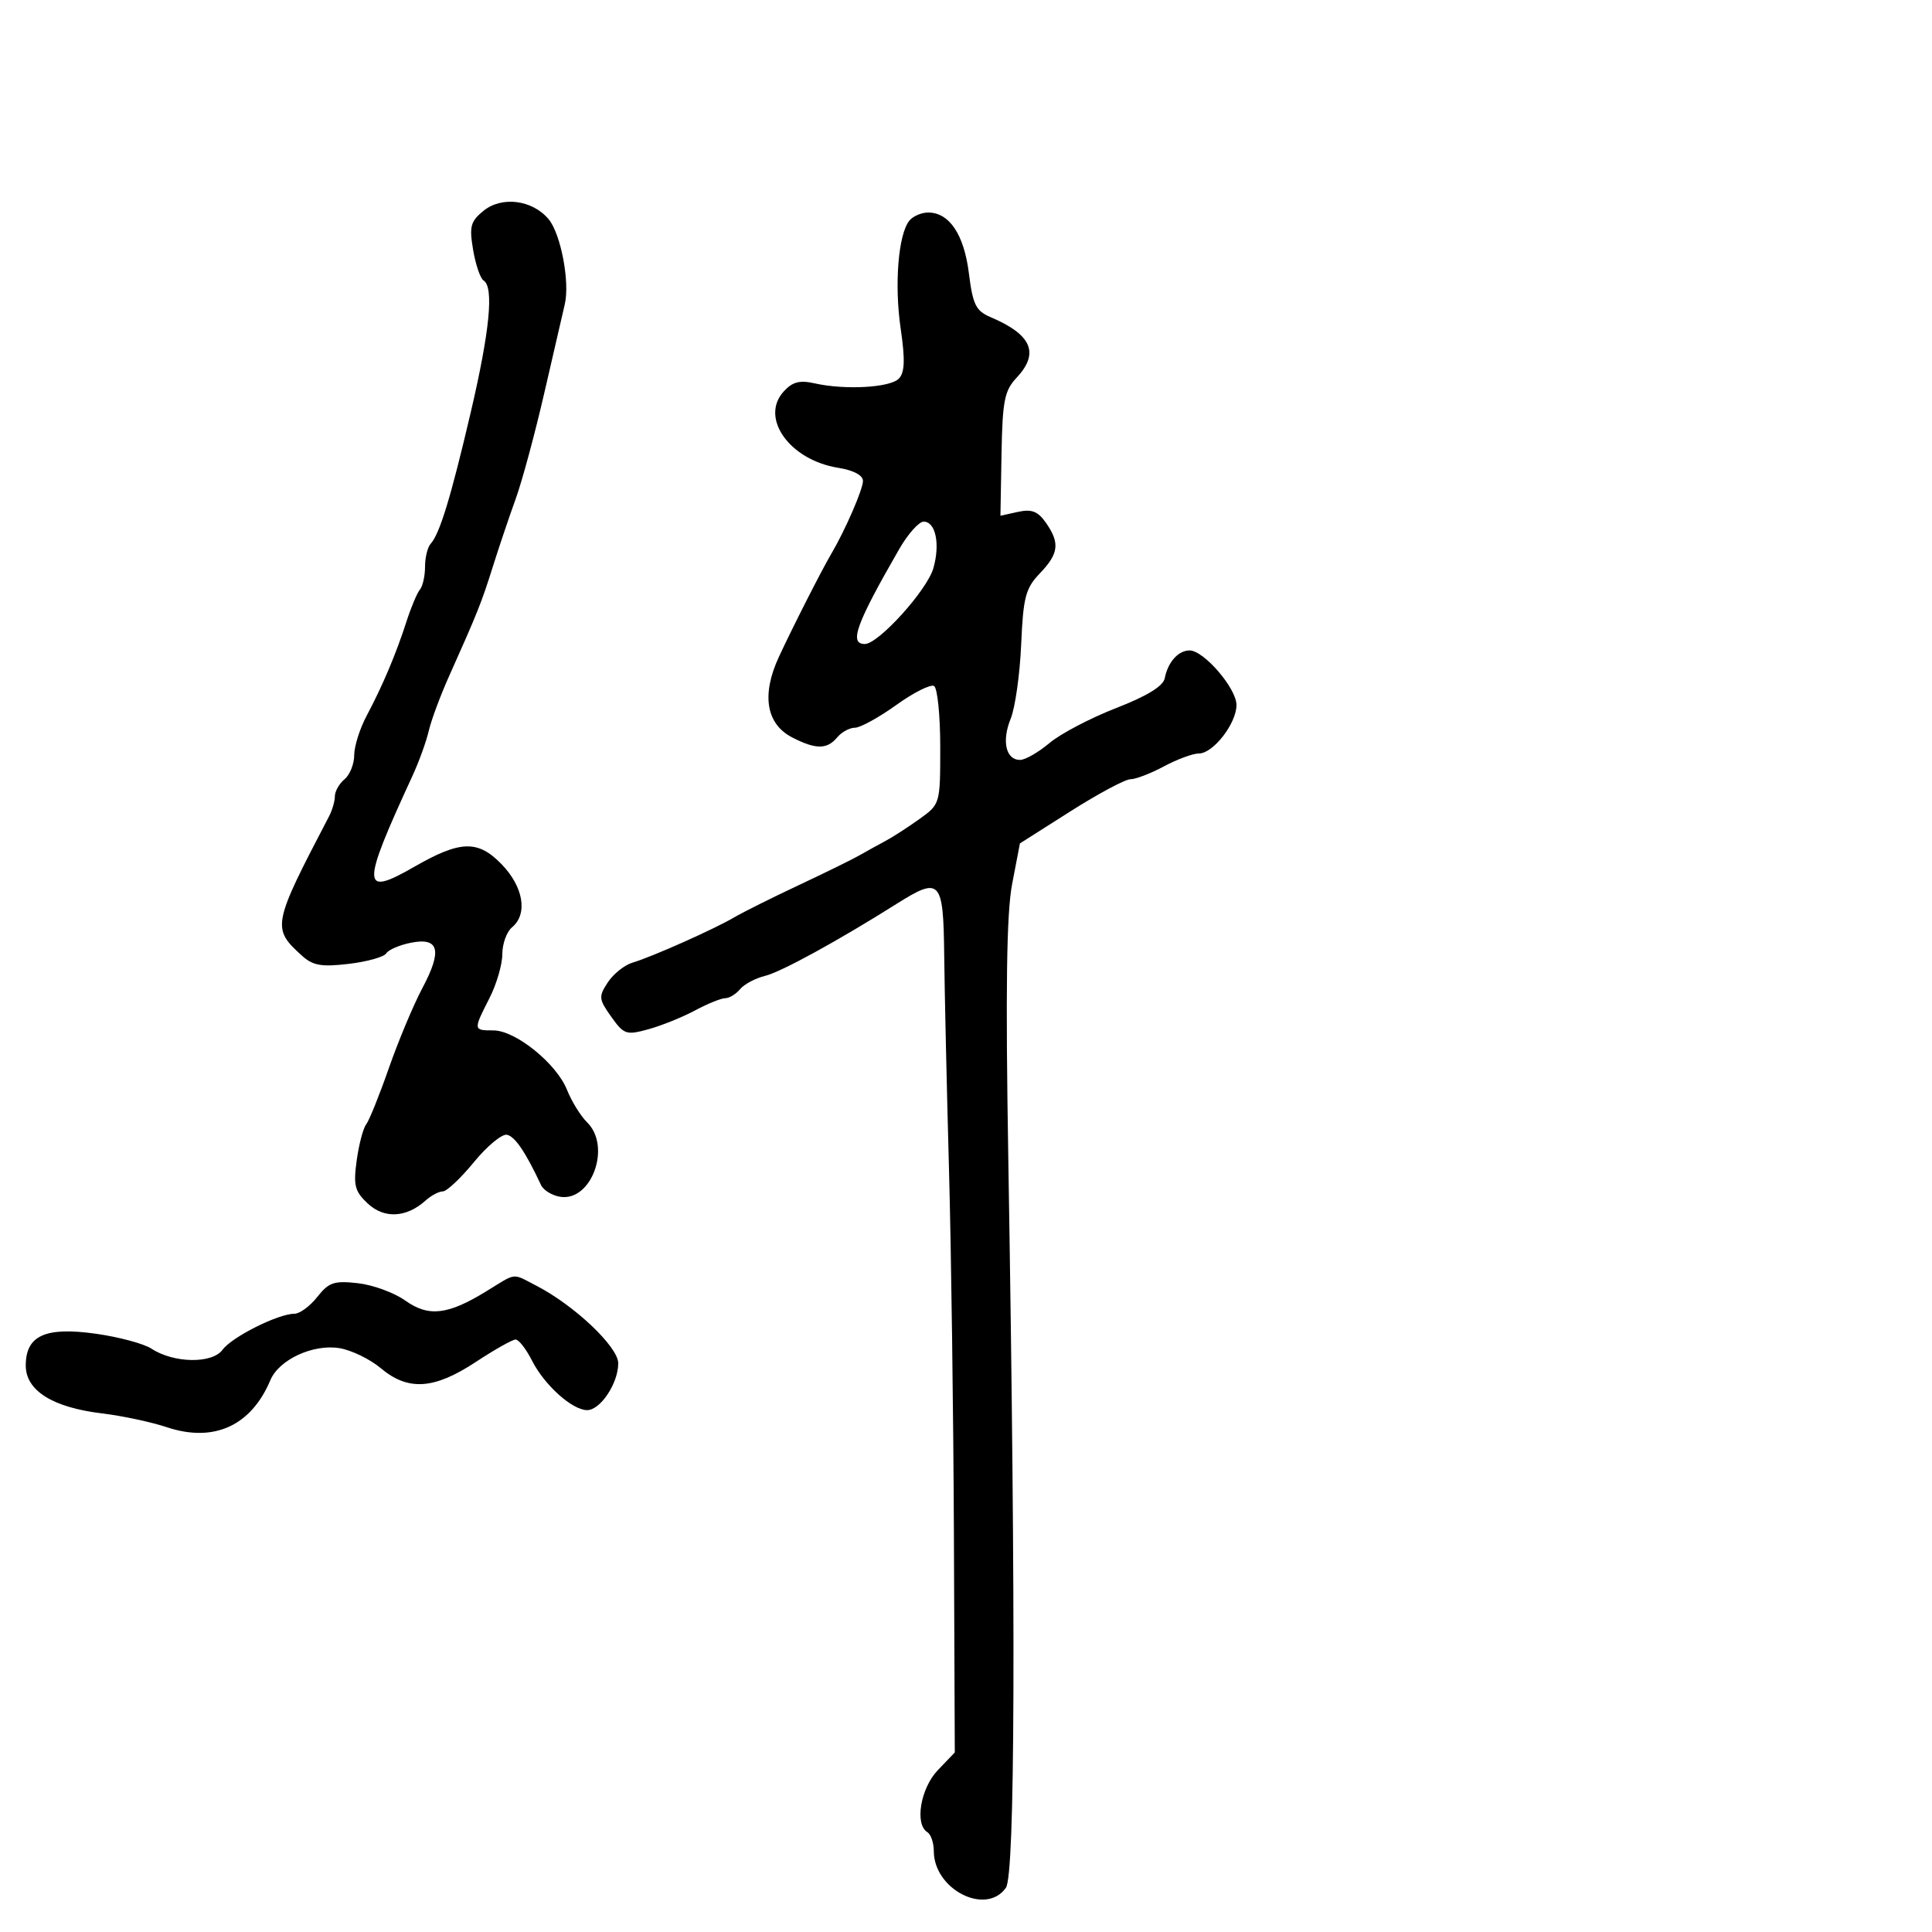 <svg xmlns="http://www.w3.org/2000/svg" width="300" height="300" viewBox="0 0 300 300" version="1.1">
	<path d="M 75.092 32.724 C 73.060 34.370, 72.850 35.154, 73.466 38.802 C 73.856 41.105, 74.585 43.243, 75.087 43.554 C 76.721 44.564, 76.057 51.380, 73.089 64.061 C 70.008 77.227, 68.277 82.895, 66.864 84.450 C 66.389 84.972, 66 86.570, 66 88 C 66 89.430, 65.642 91.028, 65.204 91.550 C 64.766 92.073, 63.829 94.300, 63.121 96.500 C 61.496 101.552, 59.410 106.486, 56.935 111.136 C 55.871 113.136, 55 115.893, 55 117.264 C 55 118.634, 54.325 120.315, 53.500 121 C 52.675 121.685, 52 122.871, 52 123.636 C 52 124.401, 51.592 125.809, 51.093 126.764 C 42.270 143.647, 42.176 144.134, 46.892 148.402 C 48.591 149.940, 49.915 150.170, 54.159 149.668 C 57.014 149.329, 59.631 148.598, 59.974 148.041 C 60.318 147.485, 62.033 146.743, 63.784 146.393 C 68.184 145.513, 68.708 147.563, 65.585 153.436 C 64.202 156.037, 61.864 161.616, 60.390 165.833 C 58.916 170.050, 57.325 173.995, 56.856 174.601 C 56.387 175.206, 55.725 177.728, 55.386 180.204 C 54.853 184.090, 55.091 185.007, 57.124 186.901 C 59.668 189.271, 63.121 189.087, 66.079 186.422 C 66.947 185.640, 68.154 185, 68.762 185 C 69.369 185, 71.541 182.956, 73.589 180.457 C 75.637 177.958, 77.947 176.045, 78.724 176.207 C 79.964 176.464, 81.626 178.918, 84.003 184 C 84.389 184.825, 85.750 185.654, 87.028 185.843 C 91.884 186.559, 94.957 177.995, 91.174 174.289 C 90.169 173.305, 88.761 171.029, 88.045 169.232 C 86.412 165.134, 80.051 160, 76.606 160 C 73.478 160, 73.473 159.954, 76 155 C 77.100 152.844, 78 149.767, 78 148.162 C 78 146.558, 78.675 144.685, 79.500 144 C 82.005 141.921, 81.288 137.675, 77.838 134.146 C 74.182 130.406, 71.456 130.497, 64.322 134.598 C 56.088 139.331, 56.057 137.793, 64.037 120.500 C 65.052 118.300, 66.194 115.150, 66.574 113.500 C 66.955 111.850, 68.375 108.025, 69.731 105 C 74.129 95.185, 74.771 93.580, 76.524 88 C 77.474 84.975, 79.067 80.250, 80.065 77.500 C 81.062 74.750, 83.068 67.325, 84.522 61 C 85.976 54.675, 87.405 48.492, 87.697 47.259 C 88.512 43.829, 87.092 36.328, 85.195 34.046 C 82.696 31.039, 77.942 30.417, 75.092 32.724 M 141.216 34.250 C 139.487 36.350, 138.853 44.150, 139.853 51 C 140.561 55.853, 140.493 57.825, 139.581 58.784 C 138.239 60.196, 131.218 60.591, 126.477 59.522 C 124.162 58.999, 123.039 59.299, 121.679 60.802 C 117.959 64.913, 122.628 71.437, 130.150 72.640 C 132.531 73.021, 134 73.800, 134 74.683 C 134 75.987, 131.234 82.350, 129.079 86 C 127.585 88.532, 123.150 97.256, 120.952 101.988 C 118.217 107.874, 118.958 112.410, 122.995 114.498 C 126.663 116.394, 128.427 116.395, 130 114.500 C 130.685 113.675, 131.924 113, 132.753 113 C 133.582 113, 136.473 111.411, 139.176 109.469 C 141.879 107.527, 144.520 106.204, 145.045 106.528 C 145.570 106.853, 146 111.111, 146 115.991 C 146 124.849, 145.995 124.868, 142.764 127.182 C 140.984 128.457, 138.622 129.983, 137.514 130.573 C 136.406 131.163, 134.600 132.161, 133.500 132.792 C 132.400 133.423, 128.125 135.523, 124 137.461 C 119.875 139.398, 115.375 141.643, 114 142.451 C 110.848 144.303, 101.230 148.586, 98.223 149.477 C 96.971 149.848, 95.242 151.227, 94.381 152.542 C 92.929 154.757, 92.968 155.147, 94.916 157.883 C 96.886 160.649, 97.248 160.770, 100.697 159.818 C 102.721 159.259, 105.973 157.947, 107.924 156.901 C 109.874 155.855, 111.984 155, 112.613 155 C 113.241 155, 114.279 154.369, 114.919 153.598 C 115.558 152.827, 117.301 151.899, 118.791 151.536 C 121.280 150.930, 130.033 146.138, 139.229 140.348 C 146.006 136.080, 146.484 136.592, 146.614 148.250 C 146.677 153.888, 147.011 168.850, 147.357 181.500 C 147.702 194.150, 148.047 219.714, 148.122 238.309 L 148.260 272.119 145.630 274.864 C 142.943 277.669, 141.997 283.262, 144 284.500 C 144.550 284.840, 145 286.156, 145 287.424 C 145 293.398, 153.114 297.531, 156.198 293.128 C 157.625 291.090, 157.754 251.808, 156.569 180 C 156.131 153.454, 156.295 141.790, 157.171 137.231 L 158.374 130.962 166.220 125.981 C 170.536 123.242, 174.728 121, 175.537 121 C 176.346 121, 178.686 120.100, 180.739 119 C 182.791 117.900, 185.232 117, 186.163 117 C 188.385 117, 192 112.337, 192 109.471 C 192 106.891, 186.938 101, 184.721 101 C 182.962 101, 181.351 102.804, 180.858 105.328 C 180.620 106.545, 178.089 108.093, 173.286 109.959 C 169.318 111.500, 164.671 113.940, 162.959 115.381 C 161.247 116.821, 159.192 118, 158.392 118 C 156.189 118, 155.523 115.073, 156.937 111.603 C 157.633 109.896, 158.366 104.716, 158.566 100.091 C 158.886 92.723, 159.245 91.354, 161.465 89.036 C 164.412 85.961, 164.608 84.313, 162.403 81.164 C 161.164 79.395, 160.193 79.018, 158.076 79.483 L 155.346 80.083 155.515 70.524 C 155.661 62.244, 155.972 60.659, 157.842 58.669 C 161.443 54.835, 160.222 51.969, 153.829 49.251 C 151.531 48.274, 151.059 47.321, 150.447 42.426 C 149.696 36.409, 147.408 33, 144.122 33 C 143.090 33, 141.782 33.563, 141.216 34.250 M 139.637 85.250 C 132.928 96.900, 131.804 100, 134.292 100 C 136.400 100, 143.952 91.654, 144.930 88.243 C 146.010 84.477, 145.288 81, 143.426 81 C 142.688 81, 140.983 82.912, 139.637 85.250 M 75.532 200.500 C 69.522 204.192, 66.555 204.531, 62.921 201.944 C 61.214 200.728, 57.906 199.518, 55.569 199.255 C 51.883 198.839, 51.050 199.122, 49.267 201.388 C 48.137 202.825, 46.539 204, 45.715 204 C 43.197 204, 36.015 207.598, 34.560 209.588 C 32.952 211.786, 26.991 211.696, 23.520 209.421 C 22.348 208.653, 18.490 207.613, 14.945 207.110 C 7.054 205.988, 4 207.363, 4 212.038 C 4 215.935, 8.167 218.550, 15.845 219.472 C 18.955 219.846, 23.486 220.812, 25.913 221.619 C 33.208 224.046, 39 221.407, 41.989 214.298 C 43.323 211.124, 48.608 208.675, 52.693 209.338 C 54.554 209.640, 57.444 211.037, 59.115 212.443 C 63.364 216.019, 67.390 215.761, 73.860 211.500 C 76.783 209.575, 79.574 208, 80.062 208 C 80.549 208, 81.689 209.463, 82.594 211.250 C 84.515 215.046, 88.796 218.913, 91.135 218.964 C 93.198 219.009, 96 214.821, 96 211.692 C 96 209.144, 89.207 202.705, 83.300 199.653 C 79.441 197.660, 80.309 197.565, 75.532 200.500" stroke="none" fill="black" fill-rule="evenodd"/>
</svg>